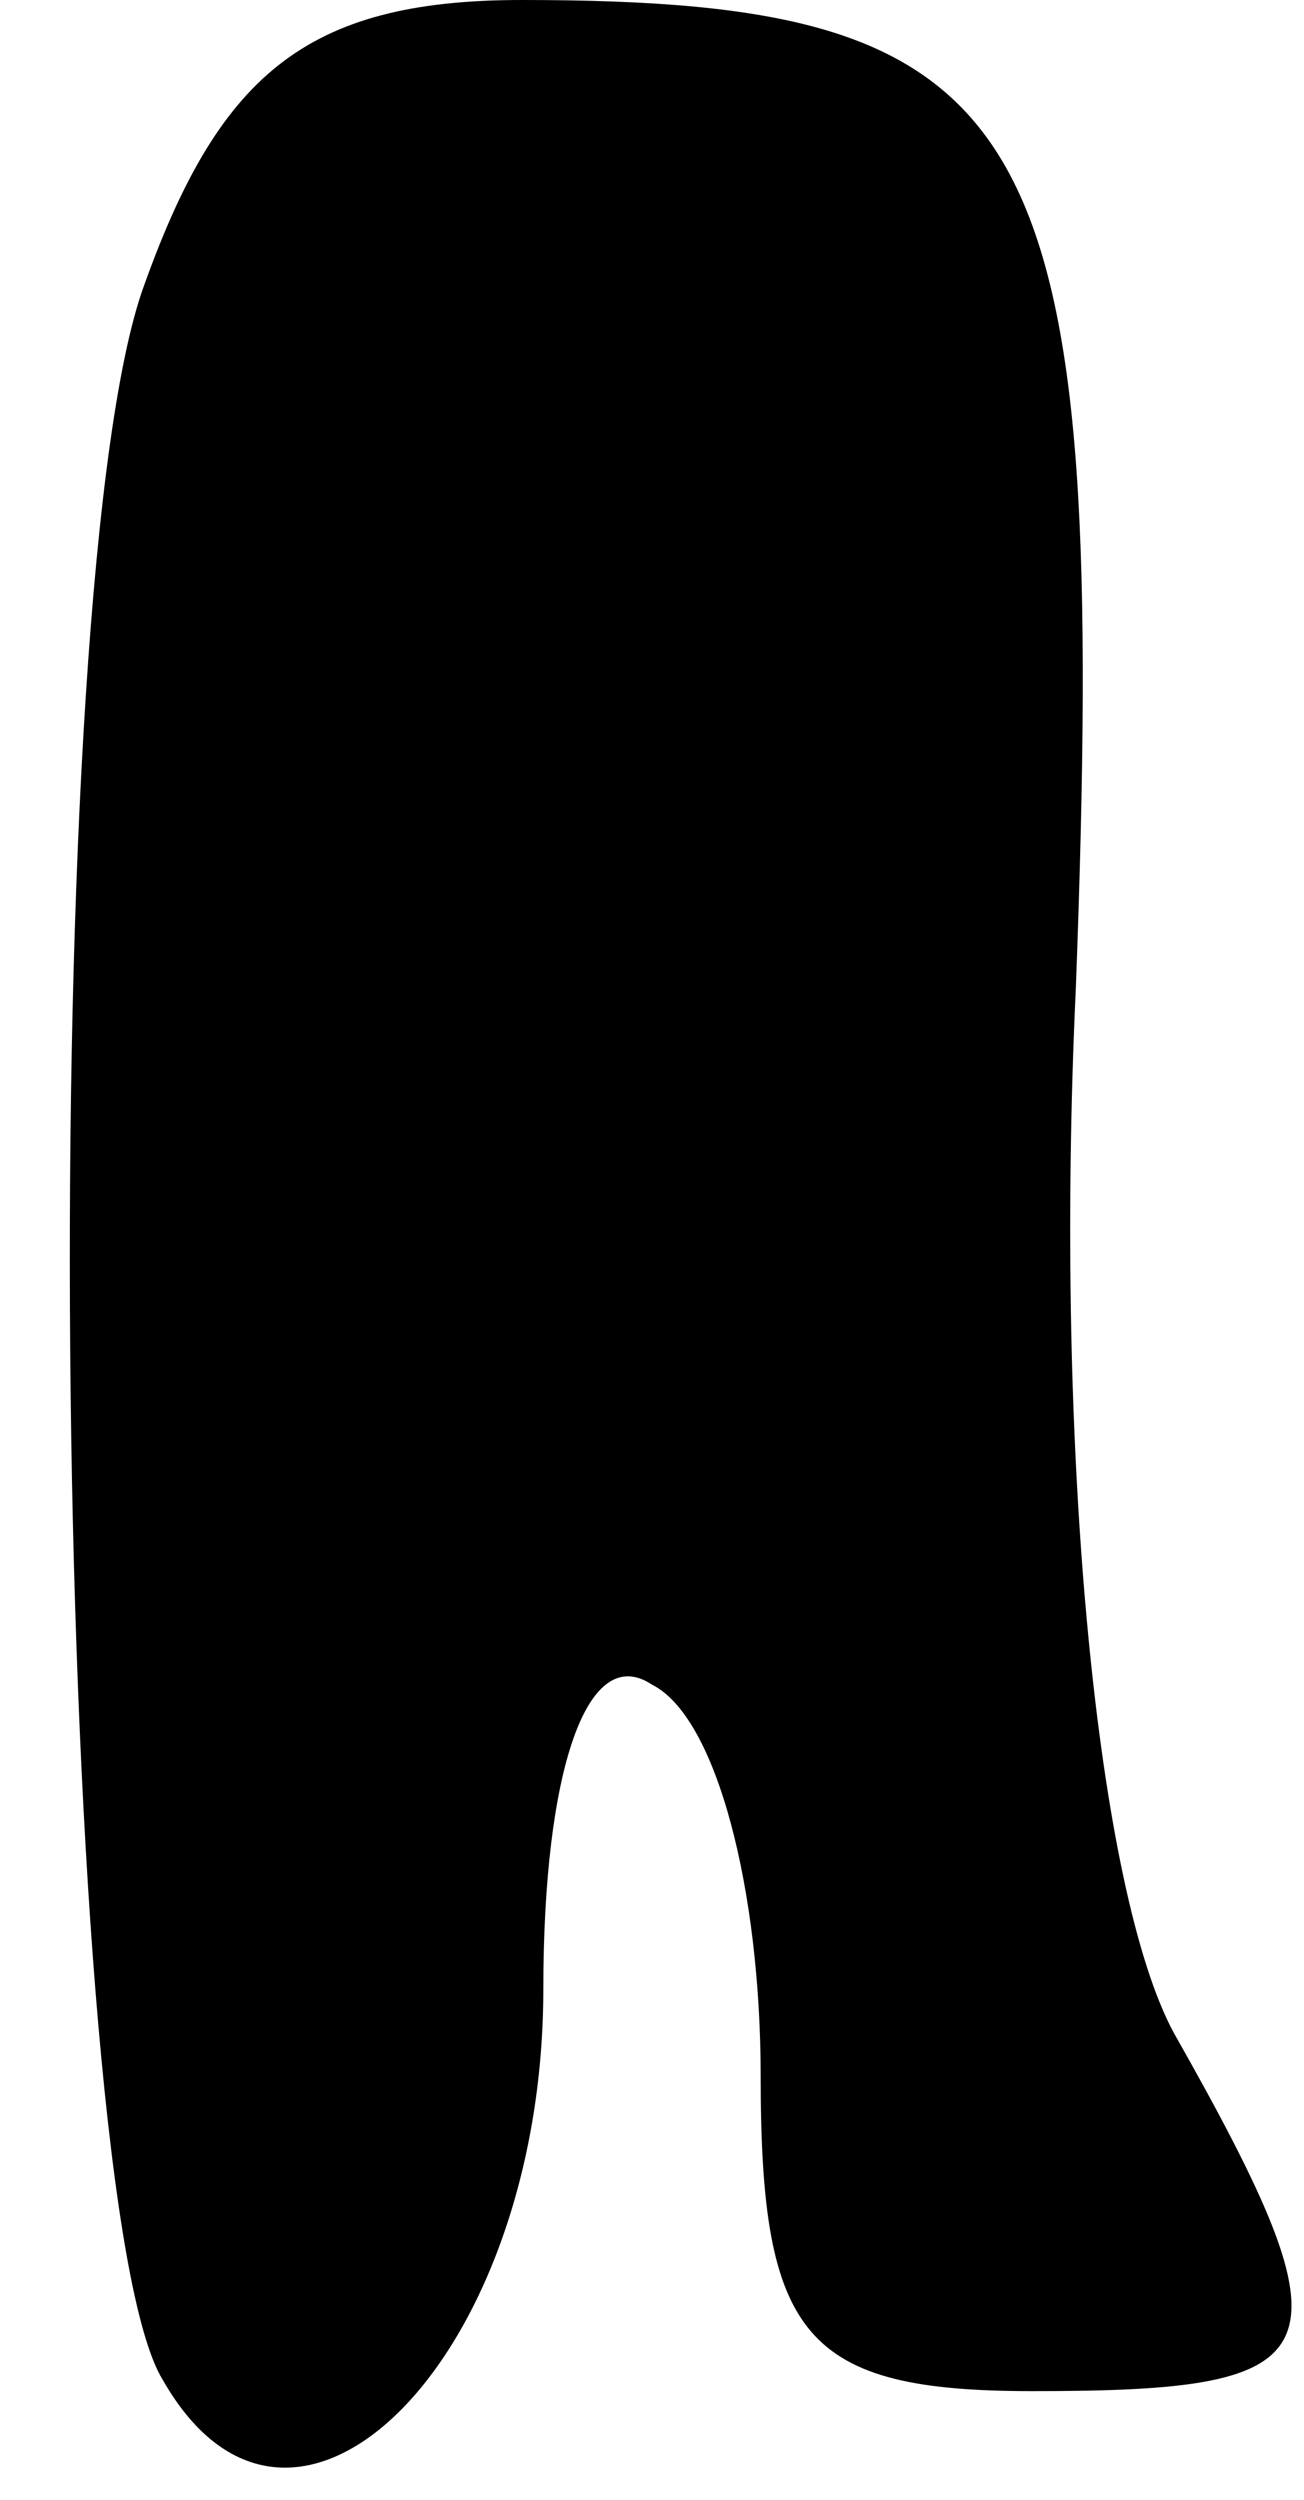 <?xml version="1.0" standalone="no"?>
<!DOCTYPE svg PUBLIC "-//W3C//DTD SVG 20010904//EN"
 "http://www.w3.org/TR/2001/REC-SVG-20010904/DTD/svg10.dtd">
<svg version="1.0" xmlns="http://www.w3.org/2000/svg"
 width="12pt" height="23pt" viewBox="0 0 12 23"
 preserveAspectRatio="xMidYMid meet">
<g transform="translate(0,23) scale(0.1,-0.1)"
fill="#000000" stroke="none">
<path fill="#000000" stroke="none" d="M13 203 c-10 -30 -8 -176 2 -192 12
-21 35 2 35 36 0 20 4 32 10 28 6 -3 10 -19 10 -36 0 -24 4 -29 25 -29 28 0
30 3 13 33 -7 13 -11 53 -9 96 3 80 -3 91 -51 91 -20 0 -28 -7 -35 -27z"/>
</g>
</svg>
